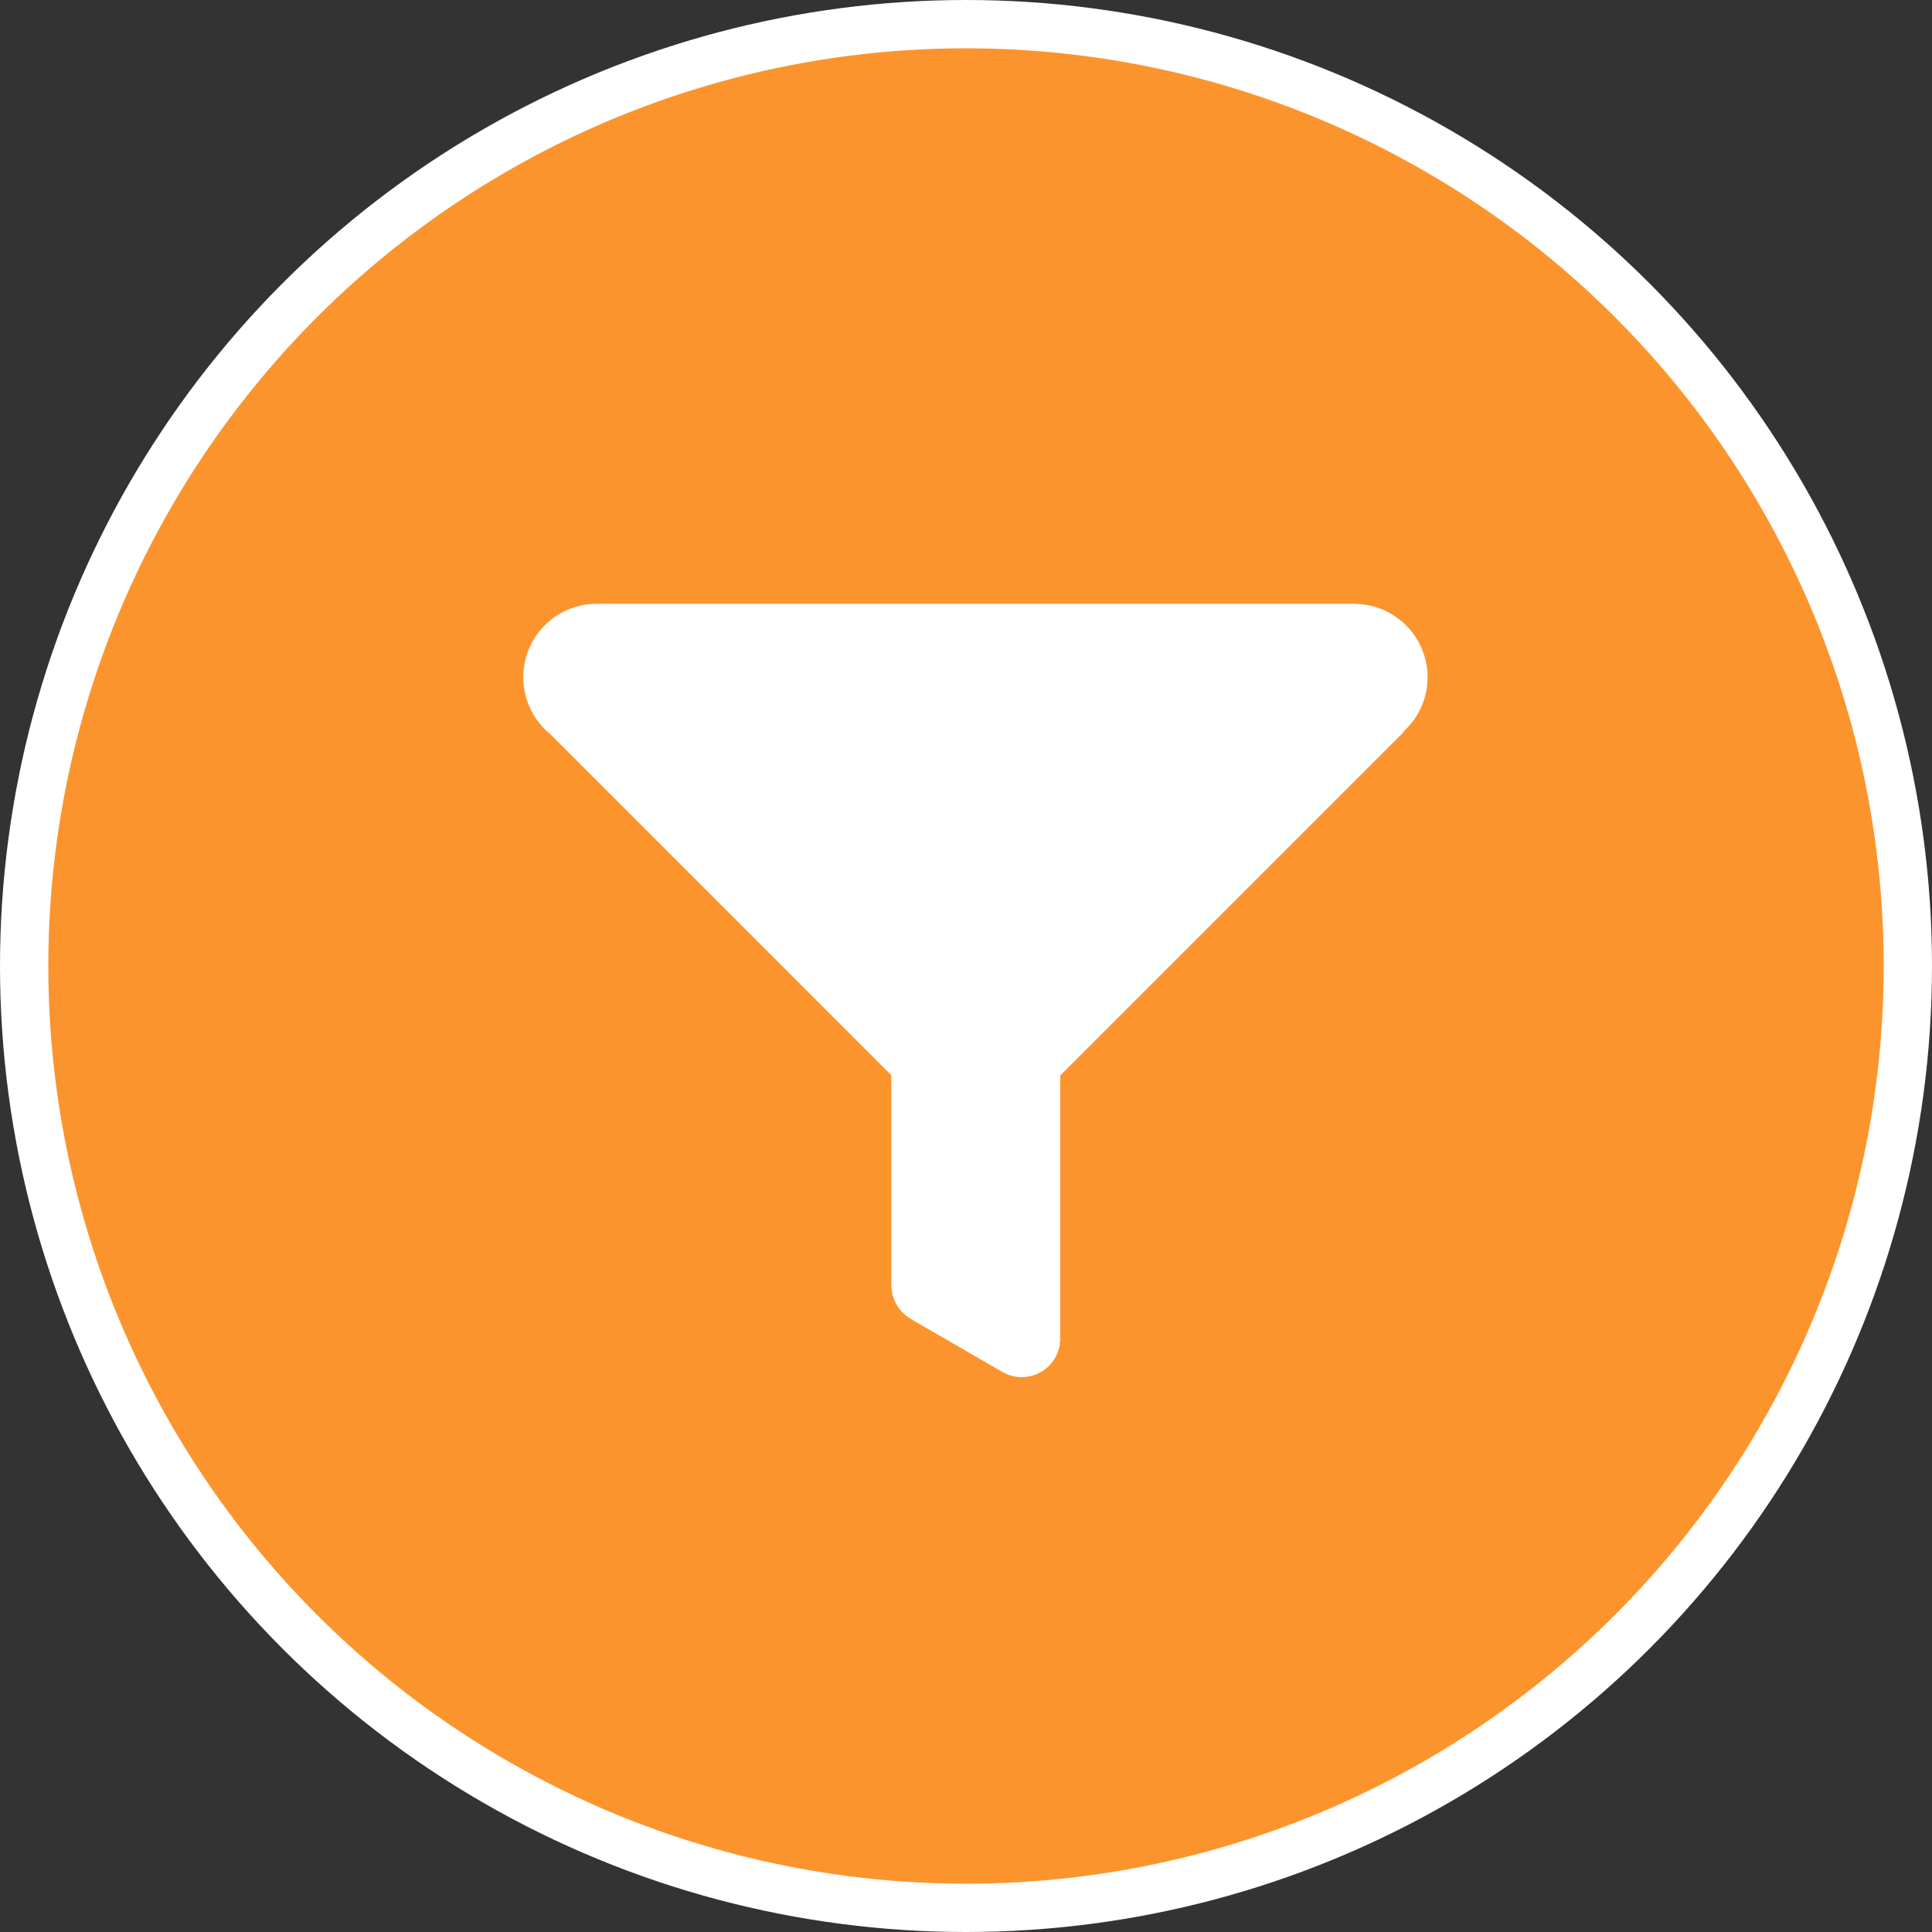<svg width="40" height="40" viewBox="0 0 40 40" fill="none" xmlns="http://www.w3.org/2000/svg">
<rect x="0" y="0" width="40" height="40" fill="#333333" stroke="none"/>
<circle cx="20" cy="20" r="19.5" fill="#FC942D" stroke="white"/>
<path d="M29.556 14.021C29.556 13.628 29.404 13.25 29.13 12.967C28.857 12.684 28.485 12.517 28.092 12.503V12.5H12.435V12.504C12.408 12.503 12.381 12.5 12.353 12.5C12.039 12.5 11.732 12.598 11.475 12.78C11.218 12.962 11.024 13.219 10.92 13.515C10.815 13.812 10.805 14.134 10.891 14.437C10.977 14.739 11.154 15.008 11.399 15.205L18.453 22.26L18.453 26.613V26.649H18.457C18.463 26.783 18.503 26.914 18.573 27.028C18.643 27.143 18.741 27.238 18.858 27.304L18.856 27.308L20.698 28.372C20.714 28.383 20.731 28.39 20.747 28.4L20.753 28.404V28.403C20.871 28.471 21.006 28.513 21.151 28.513C21.256 28.513 21.36 28.492 21.457 28.452C21.554 28.412 21.642 28.353 21.717 28.279C21.791 28.205 21.85 28.117 21.89 28.02C21.93 27.923 21.951 27.819 21.951 27.714C21.951 27.692 21.946 27.673 21.945 27.652H21.951V22.266L29.07 15.147L29.063 15.14C29.218 14.998 29.343 14.825 29.428 14.633C29.513 14.44 29.556 14.232 29.556 14.021V14.021ZM16.04 15.543H16.043L16.043 15.546L16.04 15.543Z" fill="white"/>
</svg>
